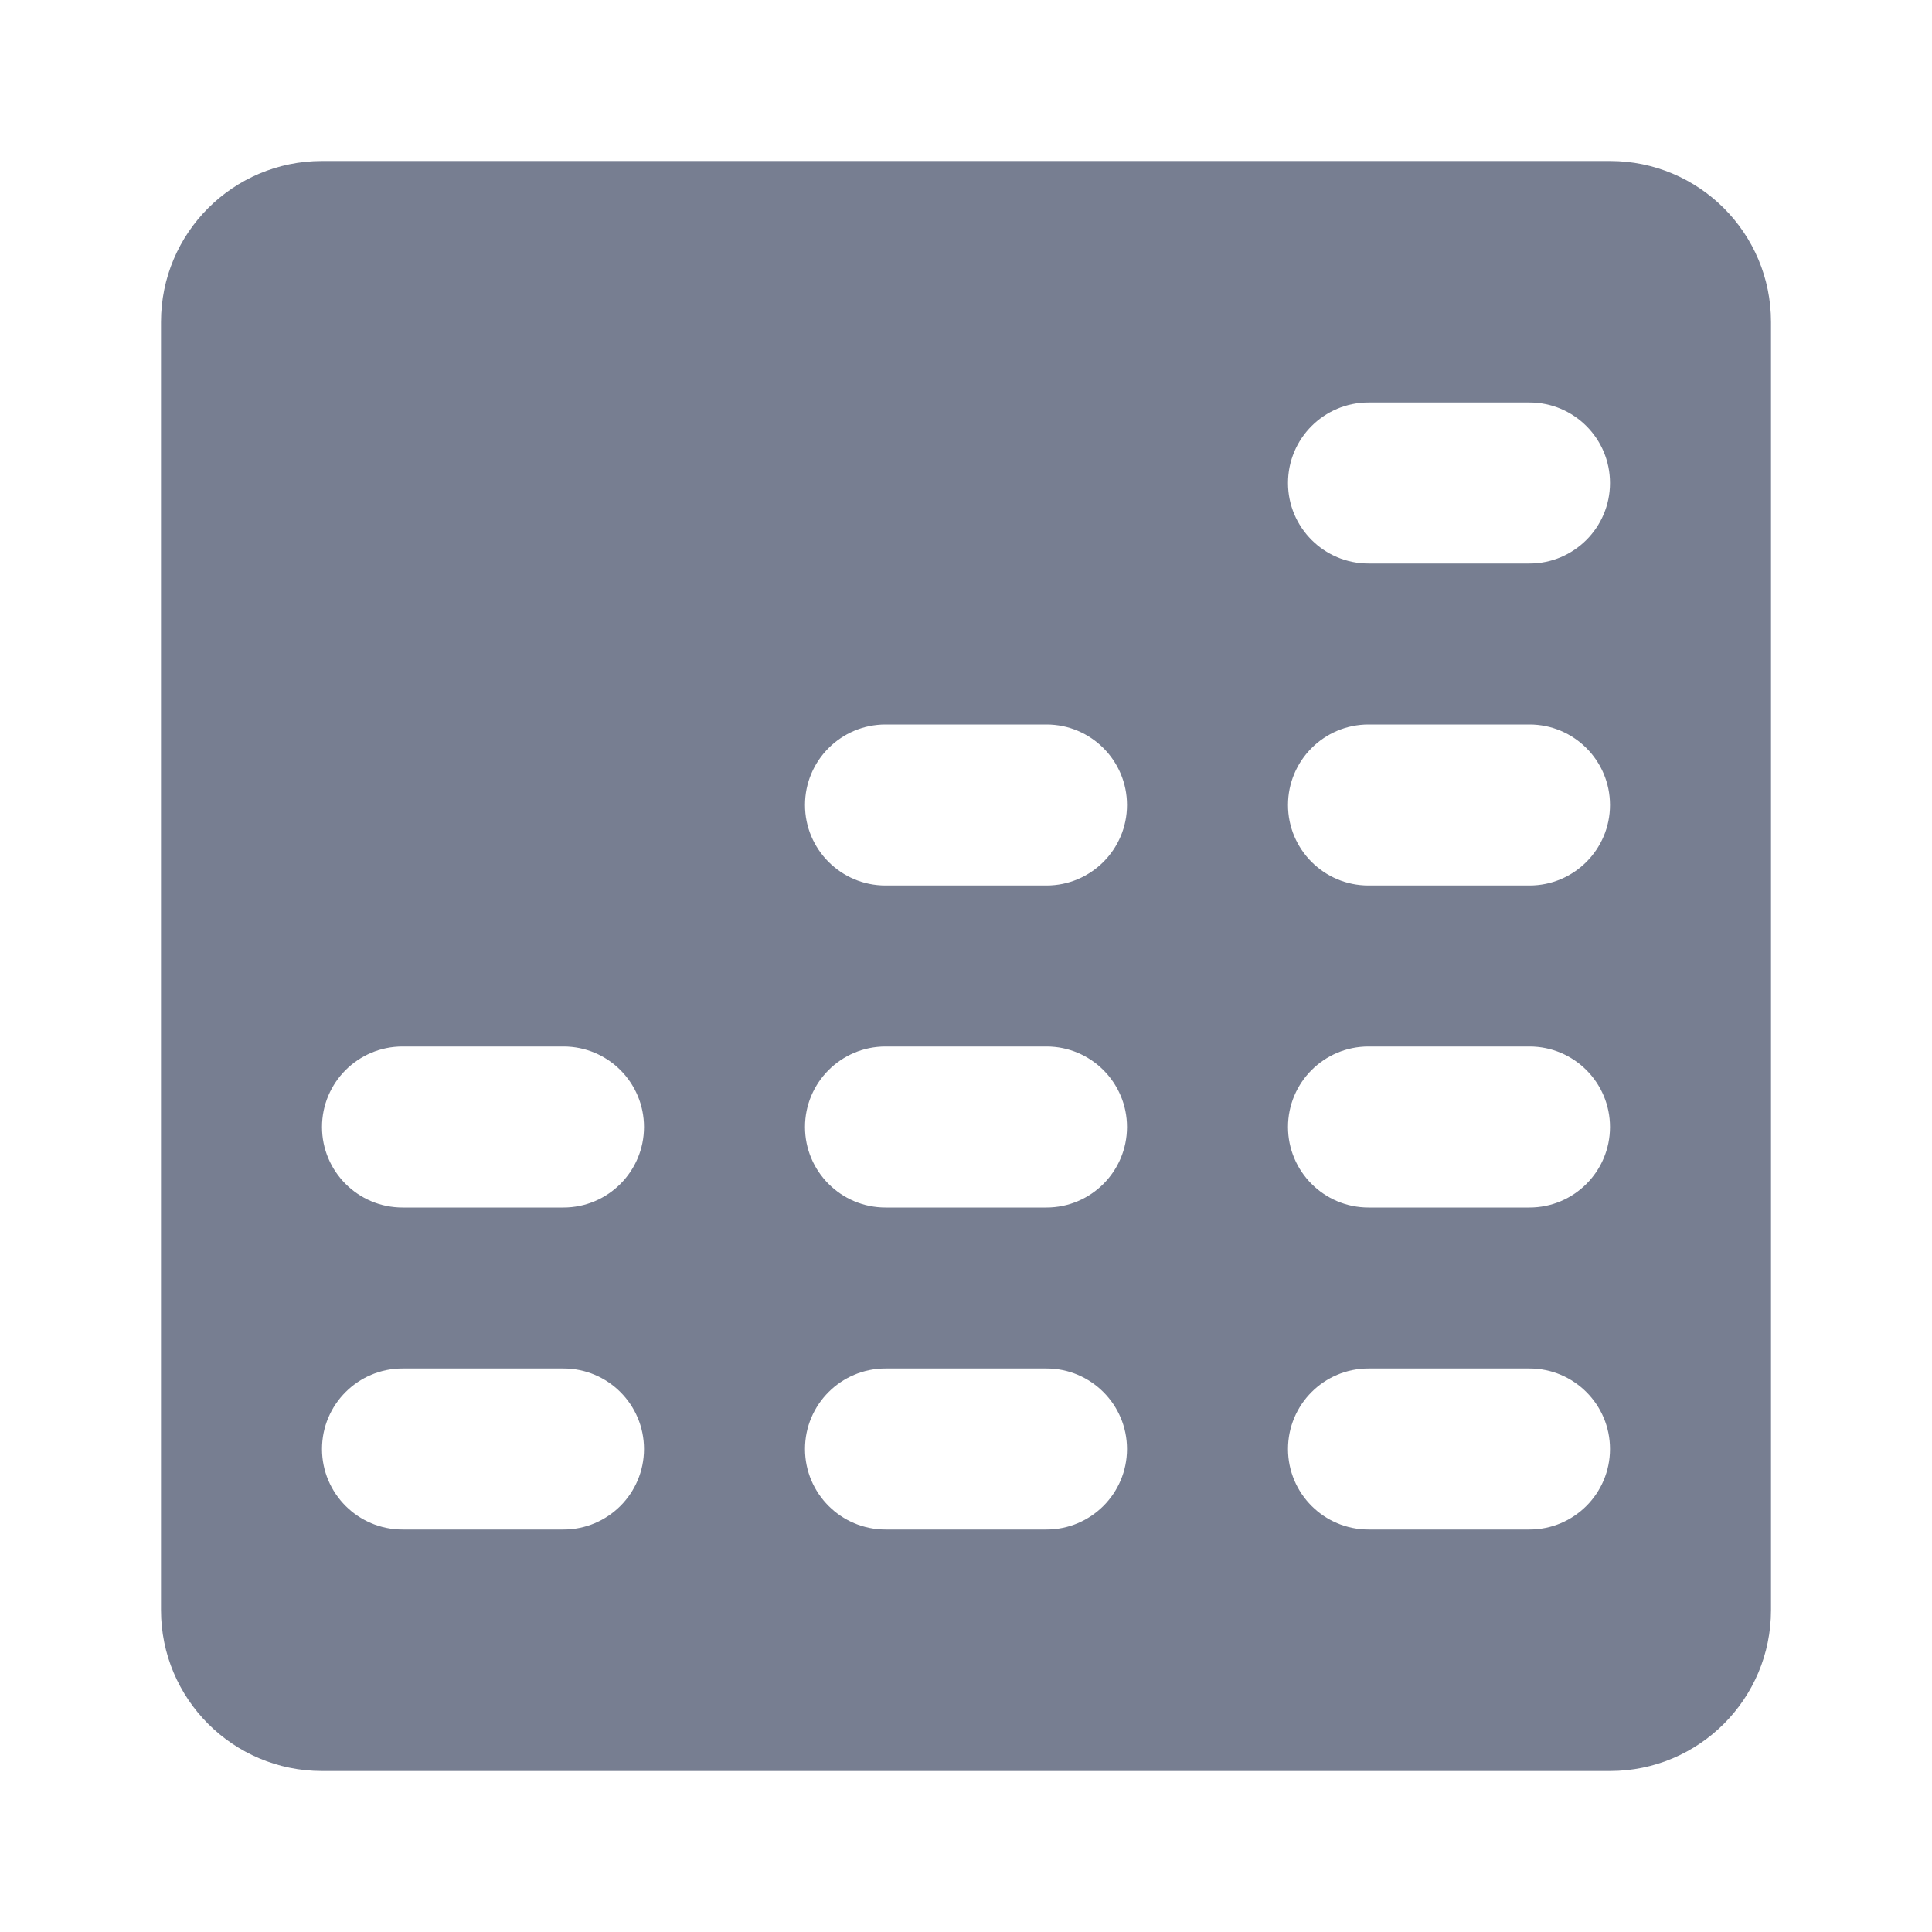 <svg width="24" height="24" viewBox="0 0 24 24" fill="none" xmlns="http://www.w3.org/2000/svg">
<path fill-rule="evenodd" clip-rule="evenodd" d="M4 2C2.895 2 2 2.895 2 4V20C2 21.105 2.895 22 4 22H20C21.105 22 22 21.105 22 20V4C22 2.895 21.105 2 20 2H4ZM5 17C4.448 17 4 17.448 4 18C4 18.552 4.448 19 5 19H7C7.552 19 8 18.552 8 18C8 17.448 7.552 17 7 17H5ZM4 14C4 13.448 4.448 13 5 13H7C7.552 13 8 13.448 8 14C8 14.552 7.552 15 7 15H5C4.448 15 4 14.552 4 14ZM11 17C10.448 17 10 17.448 10 18C10 18.552 10.448 19 11 19H13C13.552 19 14 18.552 14 18C14 17.448 13.552 17 13 17H11ZM10 14C10 13.448 10.448 13 11 13H13C13.552 13 14 13.448 14 14C14 14.552 13.552 15 13 15H11C10.448 15 10 14.552 10 14ZM11 9C10.448 9 10 9.448 10 10C10 10.552 10.448 11 11 11H13C13.552 11 14 10.552 14 10C14 9.448 13.552 9 13 9H11ZM16 18C16 17.448 16.448 17 17 17H19C19.552 17 20 17.448 20 18C20 18.552 19.552 19 19 19H17C16.448 19 16 18.552 16 18ZM17 13C16.448 13 16 13.448 16 14C16 14.552 16.448 15 17 15H19C19.552 15 20 14.552 20 14C20 13.448 19.552 13 19 13H17ZM16 10C16 9.448 16.448 9 17 9H19C19.552 9 20 9.448 20 10C20 10.552 19.552 11 19 11H17C16.448 11 16 10.552 16 10ZM17 5C16.448 5 16 5.448 16 6C16 6.552 16.448 7 17 7H19C19.552 7 20 6.552 20 6C20 5.448 19.552 5 19 5H17Z" fill="#777E91"/>
</svg>
